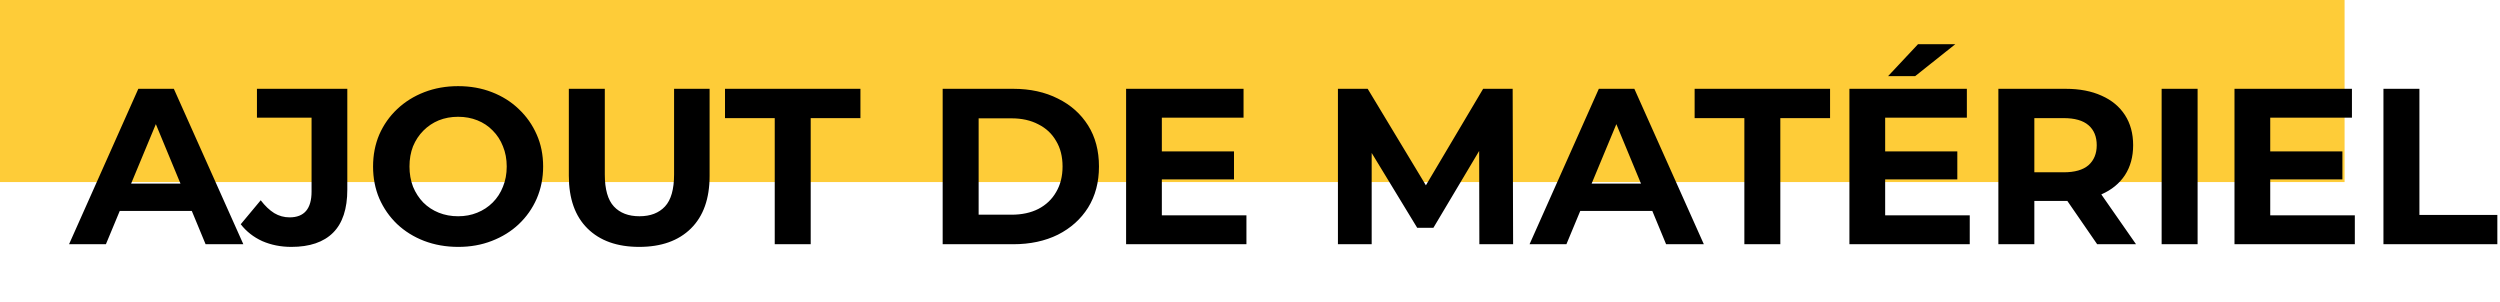 <svg width="563" height="68" viewBox="0 0 563 68" fill="none" xmlns="http://www.w3.org/2000/svg">
<rect width="528" height="41" fill="#FECC38"/>
<path d="M15.55 55L31.15 20H39.15L54.8 55H46.3L33.5 24.1H36.7L23.85 55H15.55ZM23.35 47.5L25.5 41.35H43.5L45.7 47.5H23.35ZM65.614 55.6C63.247 55.6 61.064 55.167 59.064 54.3C57.097 53.4 55.48 52.133 54.214 50.5L58.714 45.1C59.68 46.367 60.697 47.333 61.764 48C62.83 48.633 63.98 48.95 65.214 48.95C68.514 48.95 70.164 47.017 70.164 43.15V26.5H57.864V20H78.214V42.7C78.214 47.033 77.147 50.267 75.014 52.4C72.88 54.533 69.747 55.6 65.614 55.6ZM103.214 55.6C100.448 55.6 97.881 55.15 95.514 54.25C93.181 53.35 91.148 52.083 89.415 50.45C87.715 48.817 86.381 46.9 85.415 44.7C84.481 42.5 84.014 40.1 84.014 37.5C84.014 34.9 84.481 32.5 85.415 30.3C86.381 28.1 87.731 26.183 89.465 24.55C91.198 22.917 93.231 21.65 95.564 20.75C97.898 19.85 100.431 19.4 103.164 19.4C105.931 19.4 108.464 19.85 110.764 20.75C113.098 21.65 115.114 22.917 116.814 24.55C118.548 26.183 119.898 28.1 120.864 30.3C121.831 32.467 122.314 34.867 122.314 37.5C122.314 40.1 121.831 42.517 120.864 44.75C119.898 46.95 118.548 48.867 116.814 50.5C115.114 52.1 113.098 53.35 110.764 54.25C108.464 55.15 105.948 55.6 103.214 55.6ZM103.164 48.7C104.731 48.7 106.164 48.433 107.464 47.9C108.798 47.367 109.964 46.6 110.964 45.6C111.964 44.6 112.731 43.417 113.264 42.05C113.831 40.683 114.114 39.167 114.114 37.5C114.114 35.833 113.831 34.317 113.264 32.95C112.731 31.583 111.964 30.4 110.964 29.4C109.998 28.4 108.848 27.633 107.514 27.1C106.181 26.567 104.731 26.3 103.164 26.3C101.598 26.3 100.148 26.567 98.814 27.1C97.514 27.633 96.365 28.4 95.365 29.4C94.365 30.4 93.581 31.583 93.014 32.95C92.481 34.317 92.215 35.833 92.215 37.5C92.215 39.133 92.481 40.65 93.014 42.05C93.581 43.417 94.348 44.6 95.314 45.6C96.314 46.6 97.481 47.367 98.814 47.9C100.148 48.433 101.598 48.7 103.164 48.7ZM143.952 55.6C138.985 55.6 135.102 54.217 132.302 51.45C129.502 48.683 128.102 44.733 128.102 39.6V20H136.202V39.3C136.202 42.633 136.885 45.033 138.252 46.5C139.619 47.967 141.535 48.7 144.002 48.7C146.469 48.7 148.385 47.967 149.752 46.5C151.119 45.033 151.802 42.633 151.802 39.3V20H159.802V39.6C159.802 44.733 158.402 48.683 155.602 51.45C152.802 54.217 148.919 55.6 143.952 55.6ZM174.47 55V26.6H163.27V20H193.77V26.6H182.57V55H174.47ZM212.289 55V20H228.189C231.989 20 235.339 20.733 238.239 22.2C241.139 23.633 243.405 25.65 245.039 28.25C246.672 30.85 247.489 33.933 247.489 37.5C247.489 41.033 246.672 44.117 245.039 46.75C243.405 49.35 241.139 51.383 238.239 52.85C235.339 54.283 231.989 55 228.189 55H212.289ZM220.389 48.35H227.789C230.122 48.35 232.139 47.917 233.839 47.05C235.572 46.15 236.905 44.883 237.839 43.25C238.805 41.617 239.289 39.7 239.289 37.5C239.289 35.267 238.805 33.35 237.839 31.75C236.905 30.117 235.572 28.867 233.839 28C232.139 27.1 230.122 26.65 227.789 26.65H220.389V48.35ZM261.047 34.1H277.897V40.4H261.047V34.1ZM261.647 48.5H280.697V55H253.597V20H280.047V26.5H261.647V48.5ZM301.302 55V20H308.002L322.902 44.7H319.352L334.002 20H340.652L340.752 55H333.152L333.102 31.65H334.502L322.802 51.3H319.152L307.202 31.65H308.902V55H301.302ZM344.456 55L360.056 20H368.056L383.706 55H375.206L362.406 24.1H365.606L352.756 55H344.456ZM352.256 47.5L354.406 41.35H372.406L374.606 47.5H352.256ZM392.83 55V26.6H381.63V20H412.13V26.6H400.93V55H392.83ZM423.938 34.1H440.788V40.4H423.938V34.1ZM424.538 48.5H443.588V55H416.488V20H442.938V26.5H424.538V48.5ZM425.188 17.15L431.938 9.95H440.338L431.288 17.15H425.188ZM450.033 55V20H465.183C468.316 20 471.016 20.517 473.283 21.55C475.549 22.55 477.299 24 478.533 25.9C479.766 27.8 480.383 30.067 480.383 32.7C480.383 35.3 479.766 37.55 478.533 39.45C477.299 41.317 475.549 42.75 473.283 43.75C471.016 44.75 468.316 45.25 465.183 45.25H454.533L458.133 41.7V55H450.033ZM472.283 55L463.533 42.3H472.183L481.033 55H472.283ZM458.133 42.6L454.533 38.8H464.733C467.233 38.8 469.099 38.267 470.333 37.2C471.566 36.1 472.183 34.6 472.183 32.7C472.183 30.767 471.566 29.267 470.333 28.2C469.099 27.133 467.233 26.6 464.733 26.6H454.533L458.133 22.75V42.6ZM486.8 55V20H494.9V55H486.8ZM510.657 34.1H527.507V40.4H510.657V34.1ZM511.257 48.5H530.307V55H503.207V20H529.657V26.5H511.257V48.5ZM536.752 55V20H544.852V48.4H562.402V55H536.752Z" fill="black"/>
</svg>
